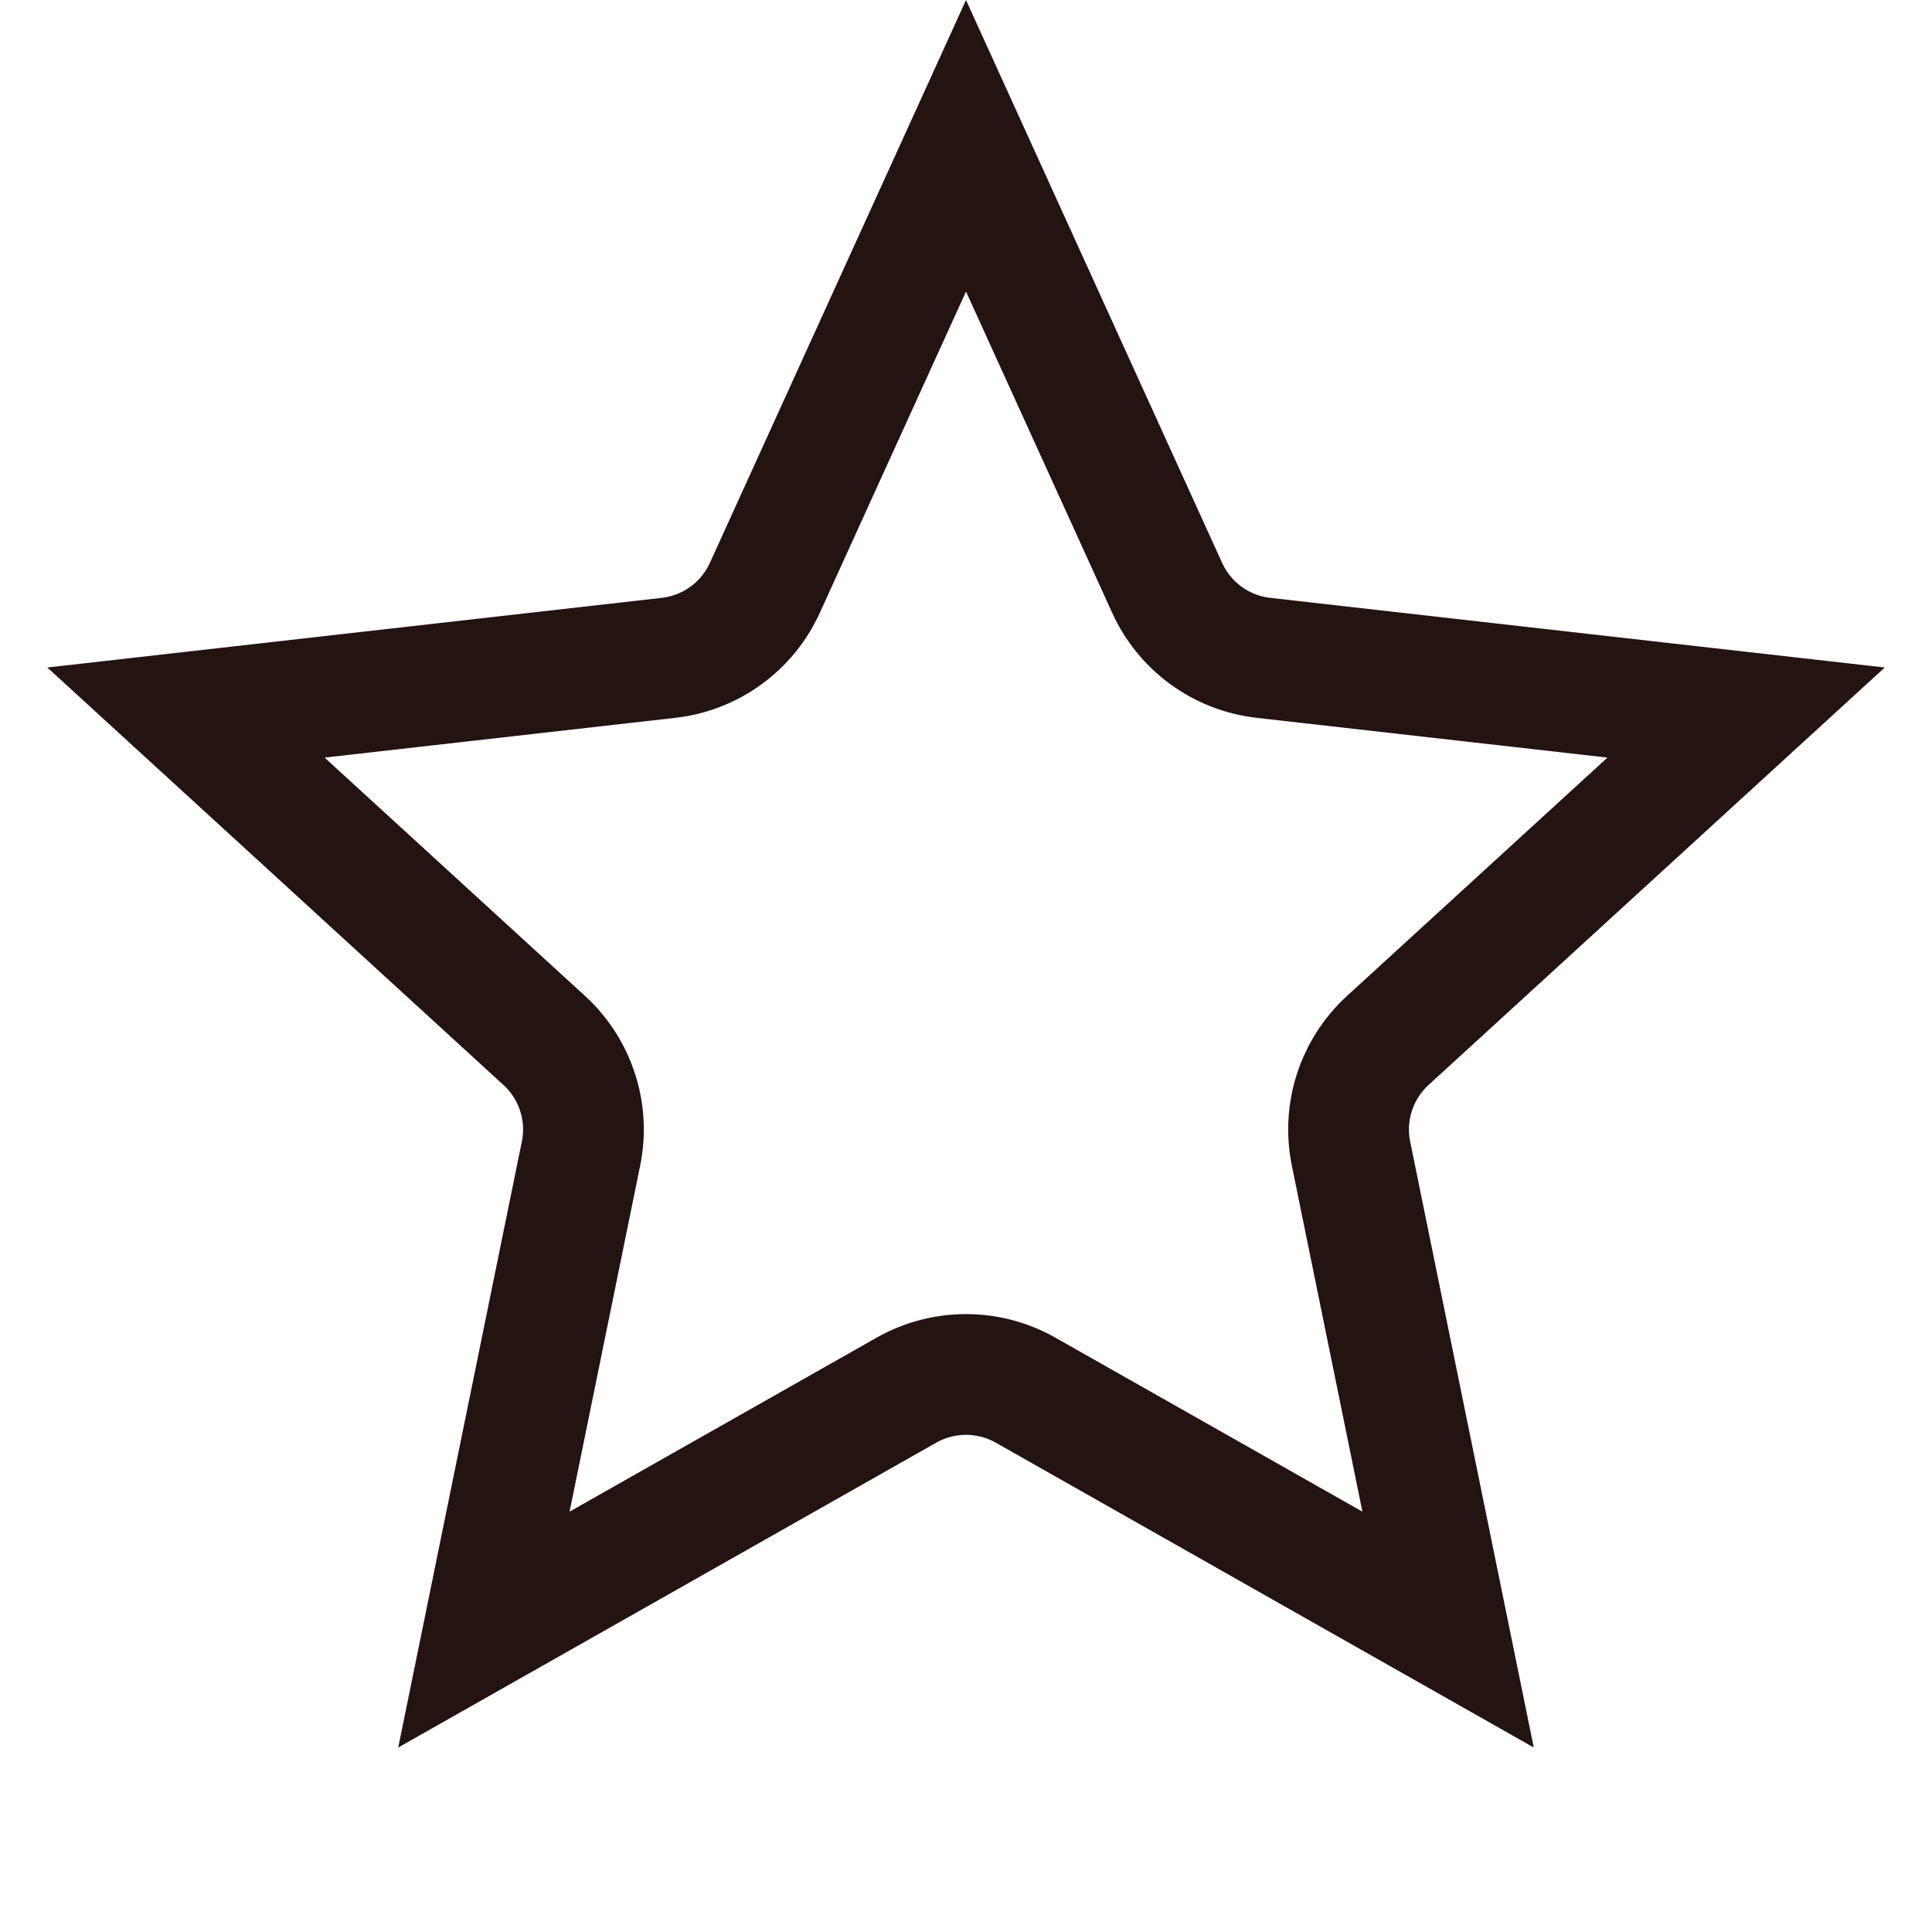<svg width="32" height="32" viewBox="0 0 32 32" fill="none" xmlns="http://www.w3.org/2000/svg">
<path d="M16 2.415L19.332 9.737C19.623 10.377 20.229 10.817 20.927 10.896L28.921 11.802L22.986 17.233C22.468 17.708 22.236 18.42 22.377 19.108L23.985 26.991L16.986 23.025C16.374 22.679 15.626 22.679 15.014 23.025L8.015 26.991L9.623 19.108C9.764 18.42 9.533 17.708 9.014 17.233L3.08 11.802L11.073 10.896C11.771 10.817 12.377 10.377 12.668 9.737L16 2.415Z" stroke="#231311" stroke-width="2"/>
</svg>
